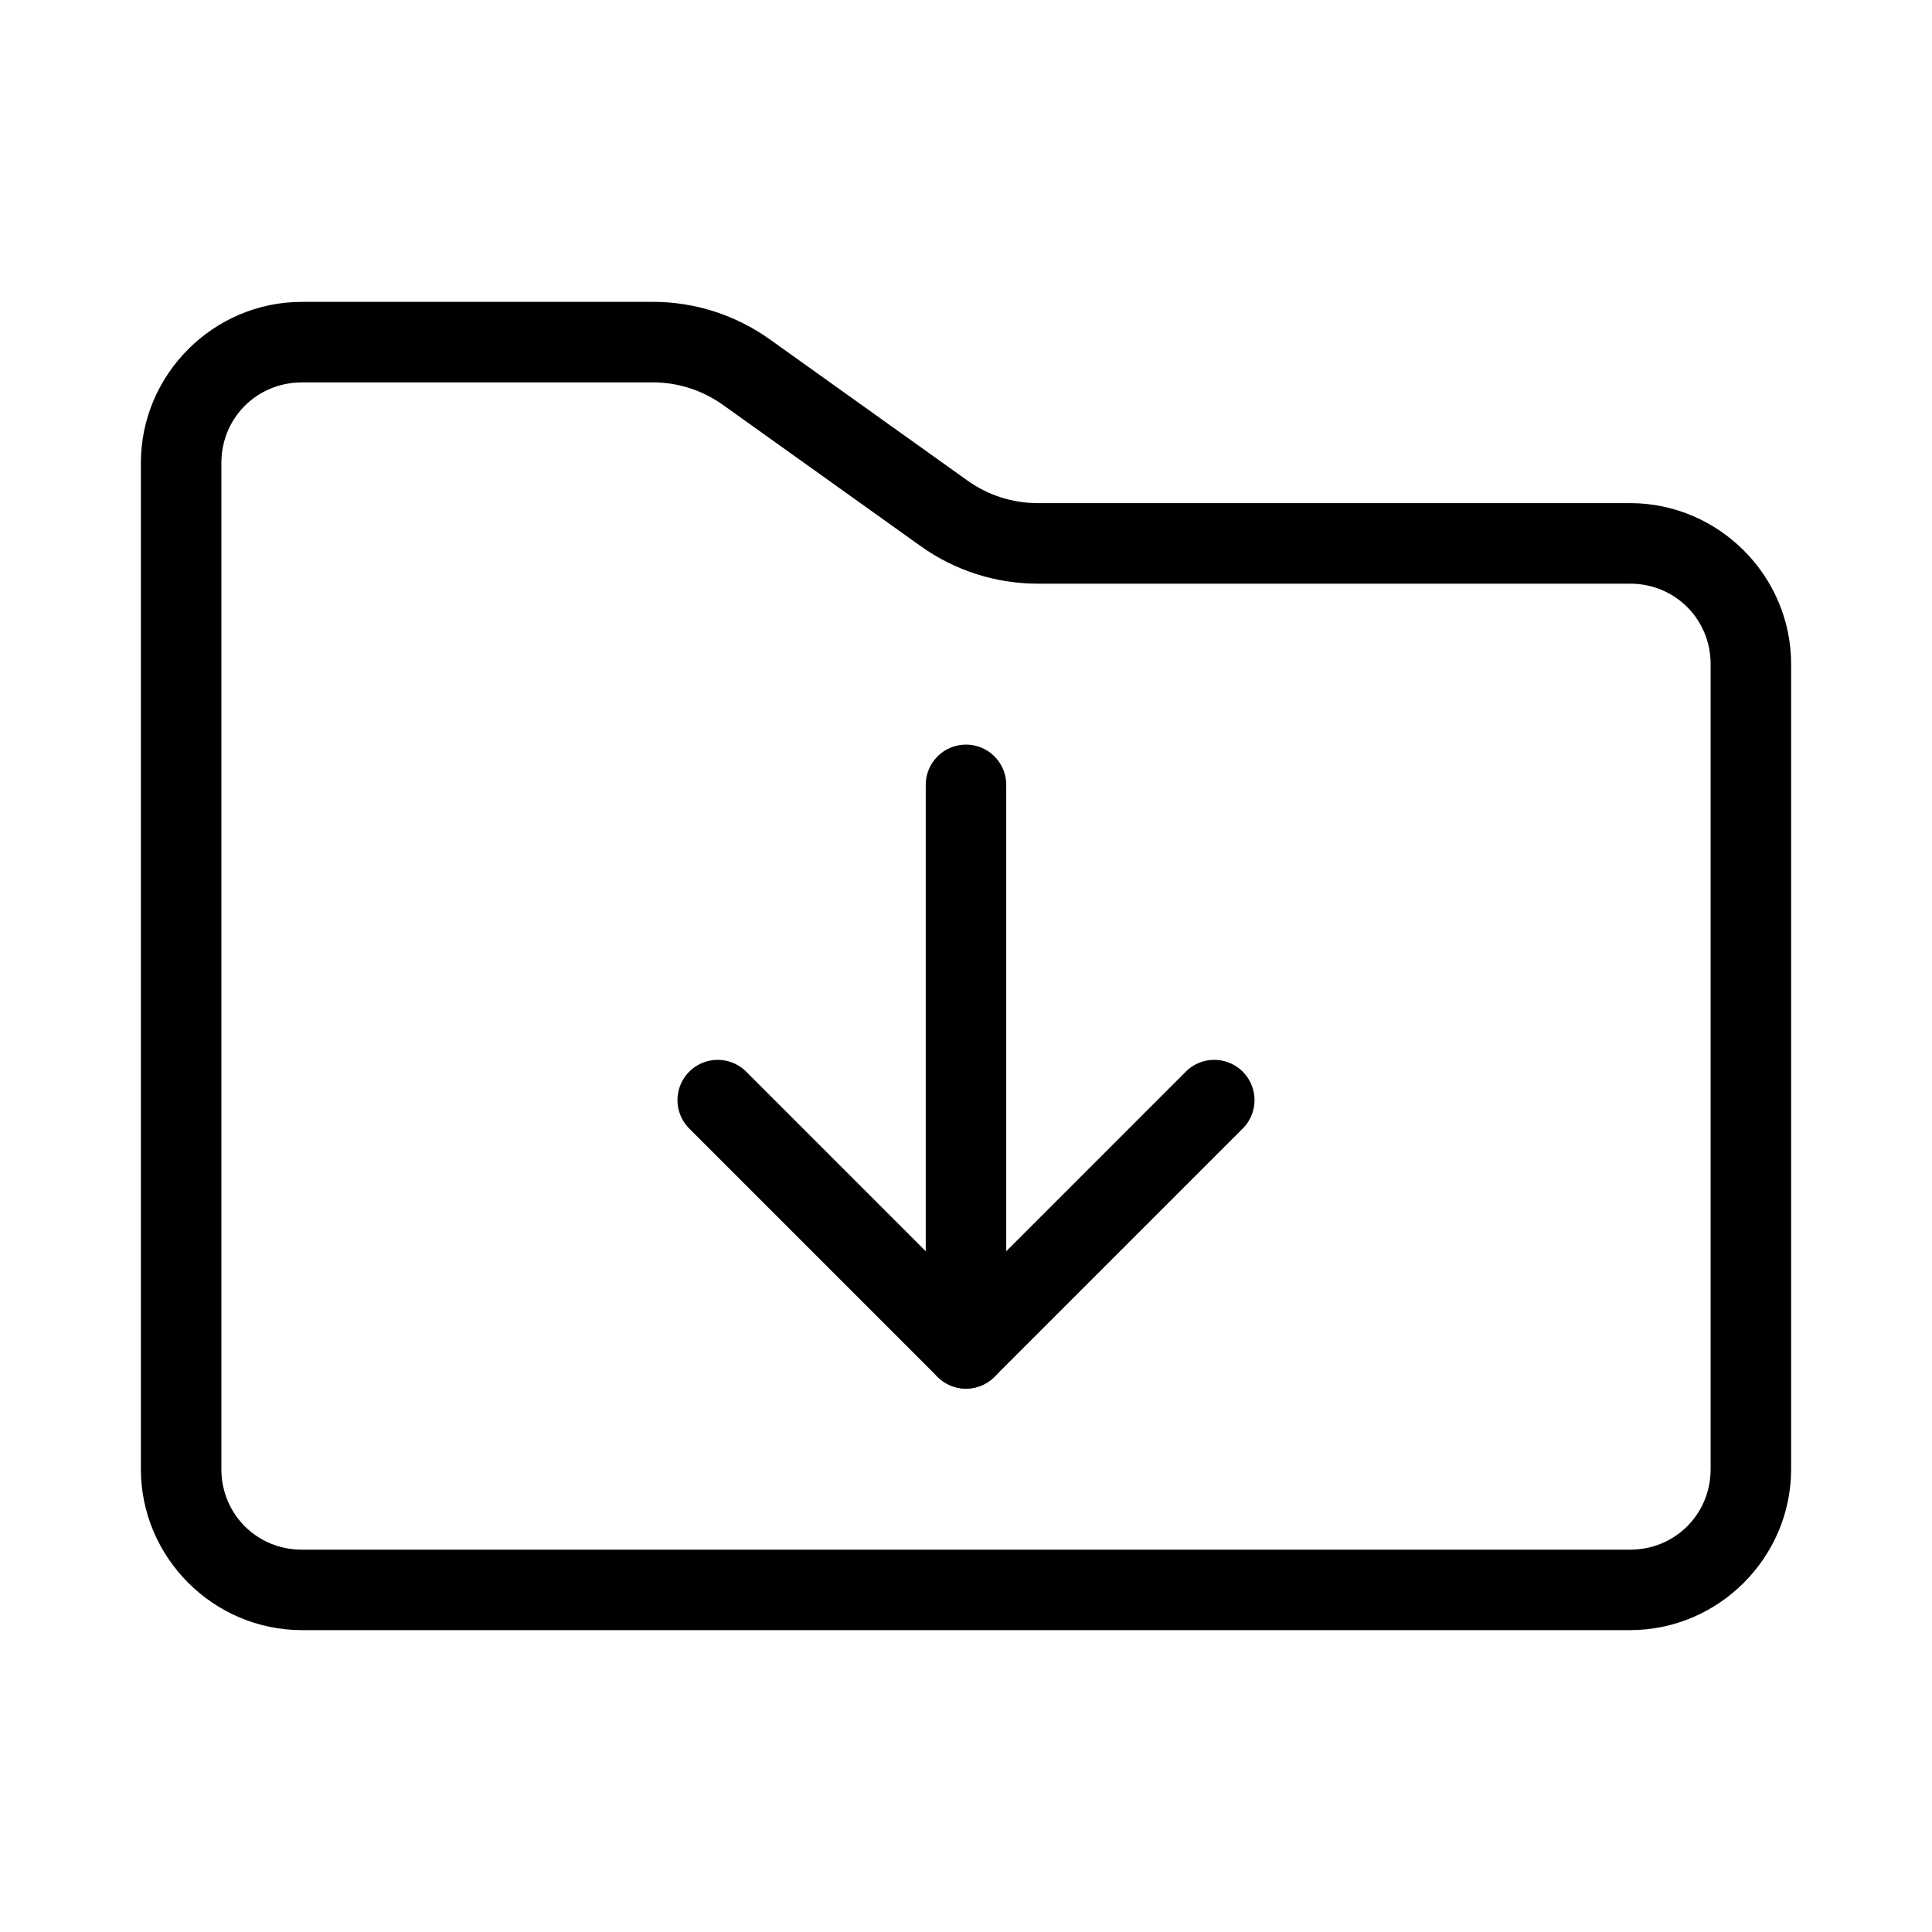 <?xml version="1.0" encoding="UTF-8"?>
<svg id="svg1" version="1.1" viewBox="0 0 48 48" xmlns="http://www.w3.org/2000/svg">
 <defs id="defs1">
  <style id="style1">.c{fill:none;stroke:#000;stroke-width:2px;stroke-linecap:round;stroke-linejoin:round;}</style>
 </defs>
 <g id="a">
  <path id="path1" d="m7.5 7.5c-2.197 0-4 1.803-4 4v25c0 2.197 1.803 4 4 4h33c2.197 0 4-1.803 4-4v-20c0-2.197-1.803-4-4-4h-14.719c-0.625 0-1.233-0.195-1.742-0.559l-4.914-3.51c-0.848-0.606-1.864-0.932-2.906-0.932zm0 2h8.719c0.625 0 1.233 0.195 1.742 0.559l4.914 3.51c0.848 0.606 1.864 0.932 2.906 0.932h14.719c1.117 0 2 0.884 2 2v20c0 1.117-0.884 2-2 2h-33c-1.117 0-2-0.884-2-2v-25c0-1.117 0.884-2 2-2z" stop-color="#000000" stroke-linecap="round" stroke-linejoin="round"/>
 </g>
 <g id="b" stroke-linecap="round" stroke-linejoin="round">
  <path id="line1" d="m24 18.5a1 1 0 0 0-1 1v14a1 1 0 0 0 1 1 1 1 0 0 0 1-1v-14a1 1 0 0 0-1-1z" stop-color="#000000"/>
  <path id="polyline1" d="m17.125 26.625a1 1 0 0 0 0 1.414l6.168 6.168a1 1 0 0 0 1.414 0l6.168-6.168a1 1 0 0 0 0-1.414 1 1 0 0 0-1.414 0l-5.461 5.461-5.461-5.461a1 1 0 0 0-1.414 0z" stop-color="#000000"/>
 </g>
</svg>
